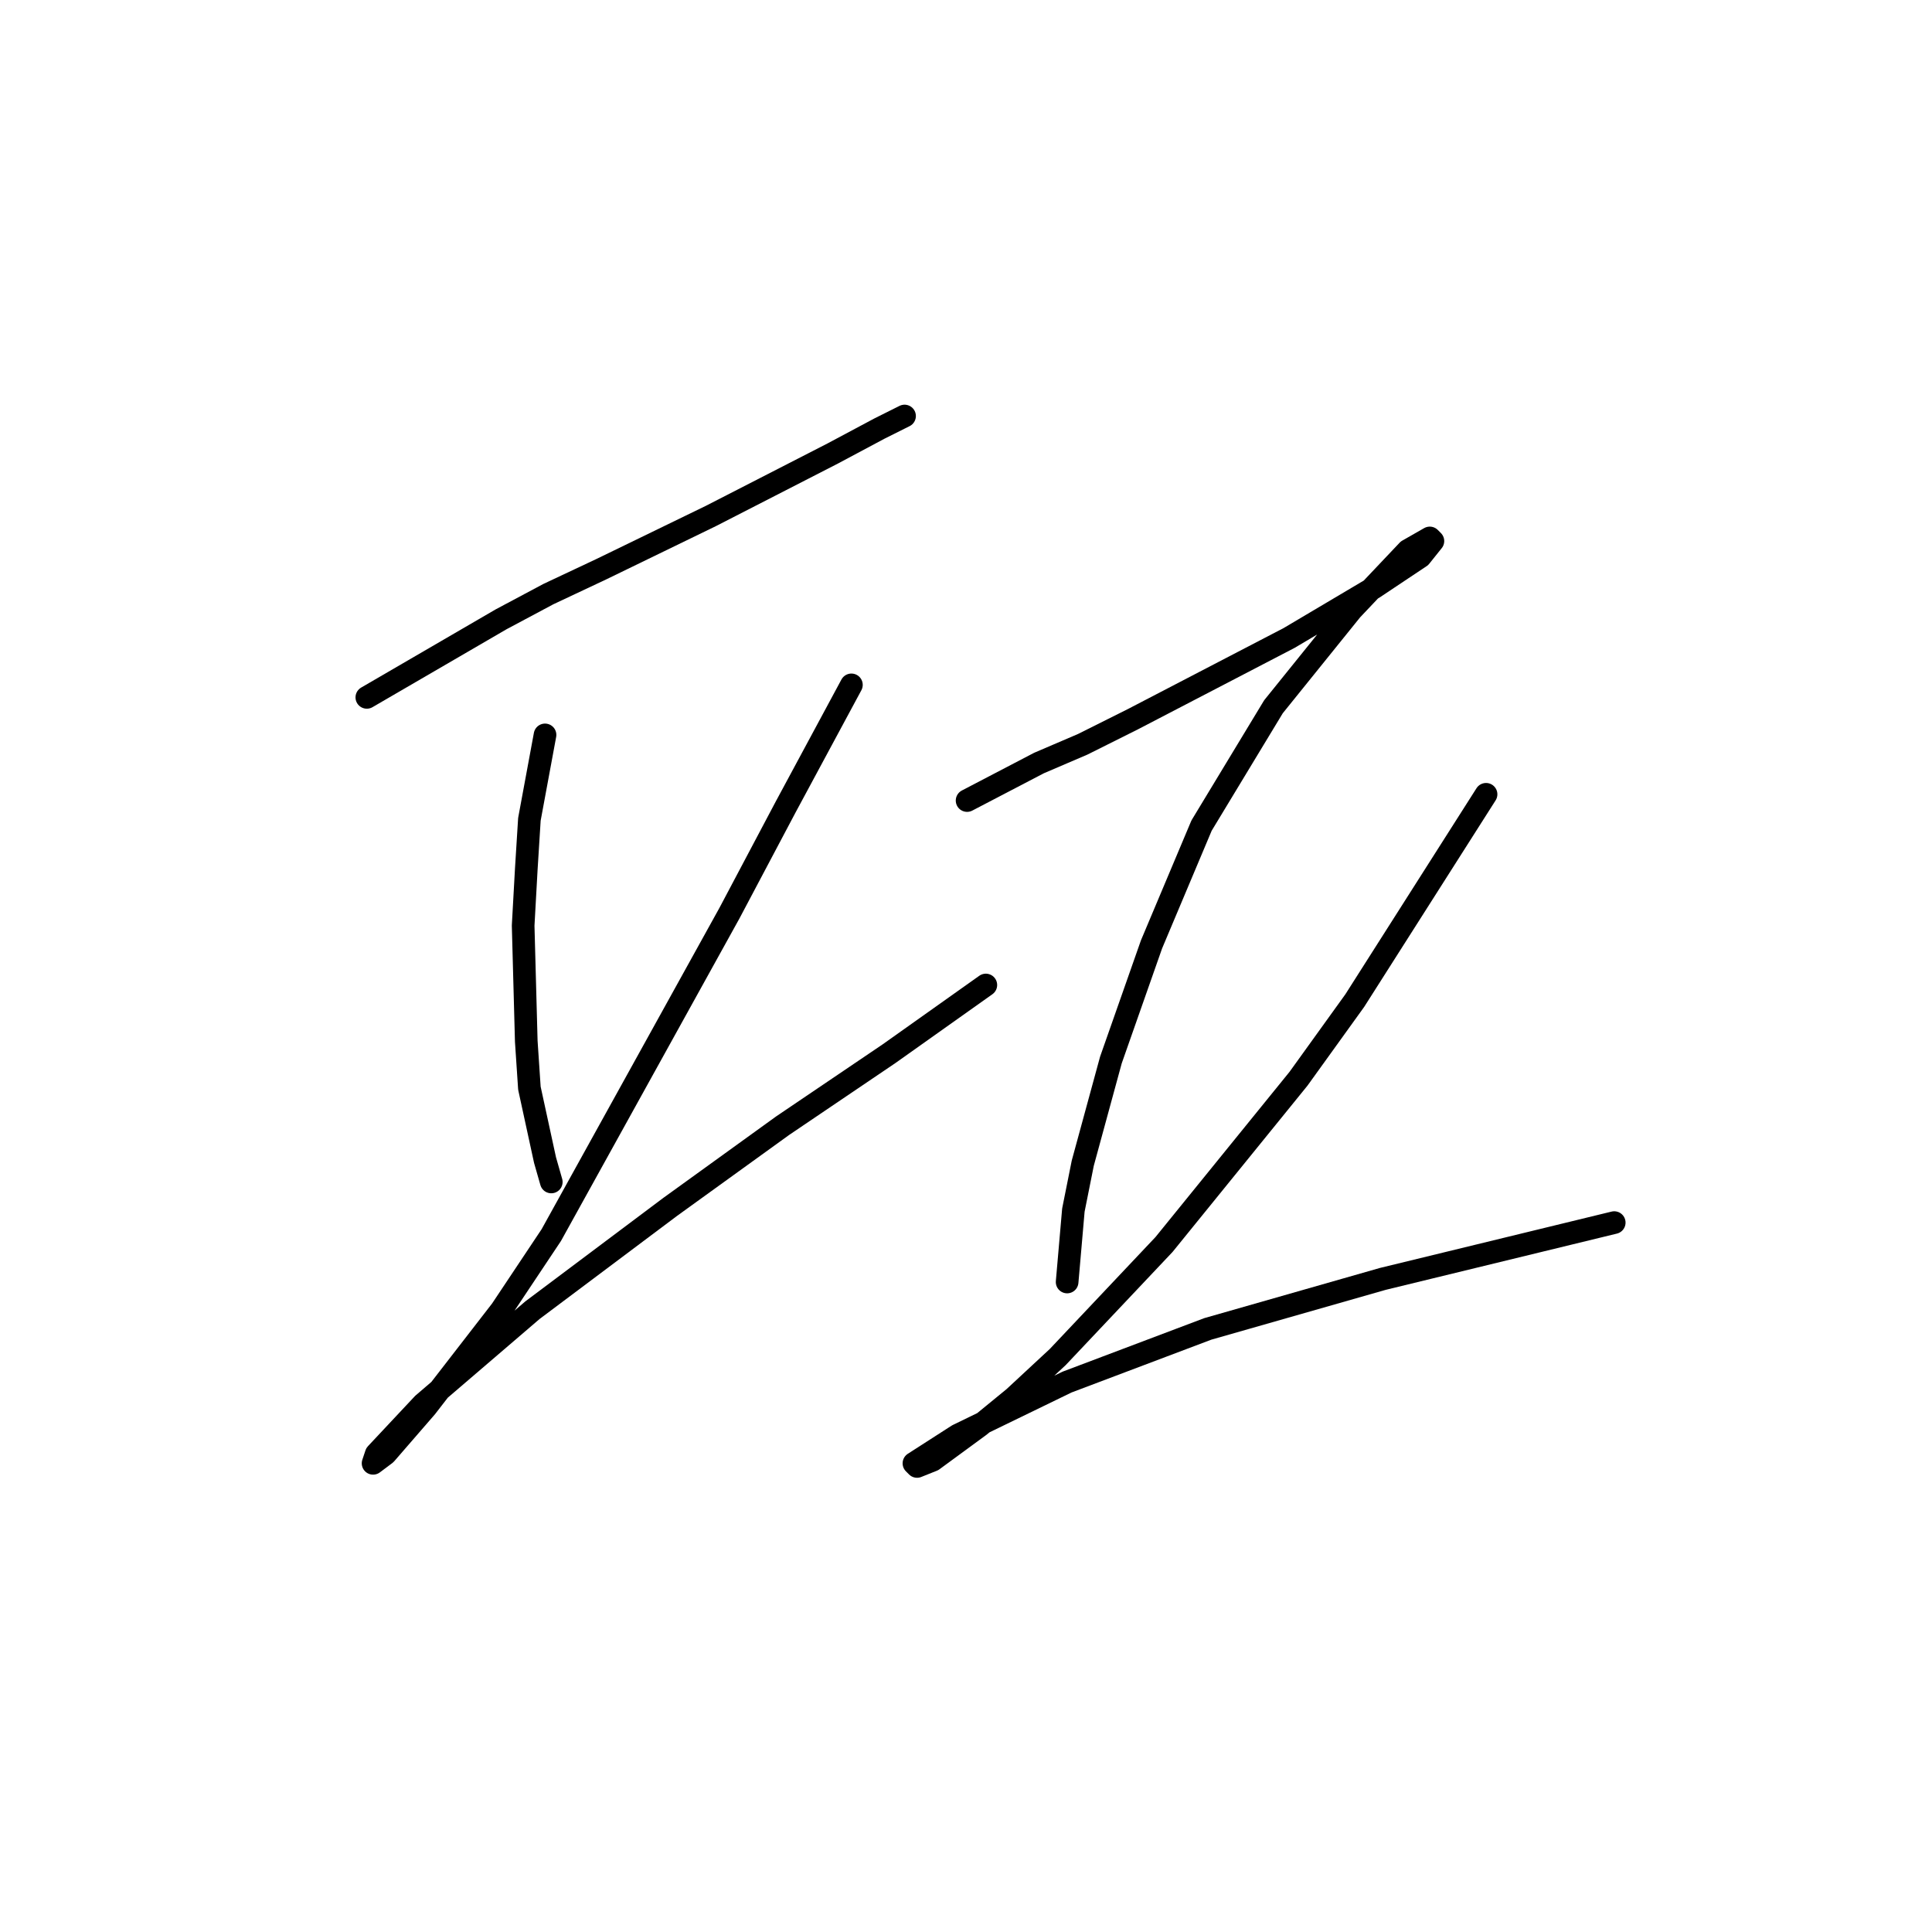<?xml version="1.0" standalone="no"?>
    <svg width="256" height="256" xmlns="http://www.w3.org/2000/svg" version="1.1">
    <polyline stroke="black" stroke-width="3" stroke-linecap="round" fill="transparent" stroke-linejoin="round" points="48.607 92.406 66.42 82.05 72.634 78.736 79.676 75.422 94.175 68.38 110.331 60.095 116.544 56.781 119.858 55.124 119.858 55.124 " />
        <polyline stroke="black" stroke-width="3" stroke-linecap="round" fill="transparent" stroke-linejoin="round" points="72.219 97.378 70.148 108.562 69.734 115.19 69.32 122.647 69.734 137.974 70.148 144.188 72.219 153.716 73.048 156.616 73.048 156.616 " />
        <polyline stroke="black" stroke-width="3" stroke-linecap="round" fill="transparent" stroke-linejoin="round" points="112.816 90.749 104.117 106.905 96.66 120.99 73.048 163.658 66.42 173.6 56.478 186.442 51.092 192.656 49.435 193.898 49.85 192.656 56.064 186.028 70.562 173.6 88.789 159.93 103.703 149.159 117.787 139.631 130.629 130.518 130.629 130.518 " />
        <polyline stroke="black" stroke-width="3" stroke-linecap="round" fill="transparent" stroke-linejoin="round" points="128.144 106.077 137.671 101.106 143.471 98.62 150.099 95.306 170.812 84.536 181.996 77.908 188.21 73.765 189.867 71.694 189.453 71.28 186.553 72.937 179.097 80.807 168.74 93.649 159.213 109.391 152.584 125.132 147.199 140.46 143.471 154.13 142.228 160.344 141.4 169.872 141.4 169.872 " />
        <polyline stroke="black" stroke-width="3" stroke-linecap="round" fill="transparent" stroke-linejoin="round" points="196.91 105.248 179.511 132.589 172.054 142.945 154.241 164.901 140.157 179.814 134.357 185.199 129.801 188.927 123.587 193.484 121.515 194.313 121.101 193.898 126.901 190.17 141.4 183.128 160.041 176.086 183.239 169.458 213.894 162.001 213.894 162.001 " />
        </svg>